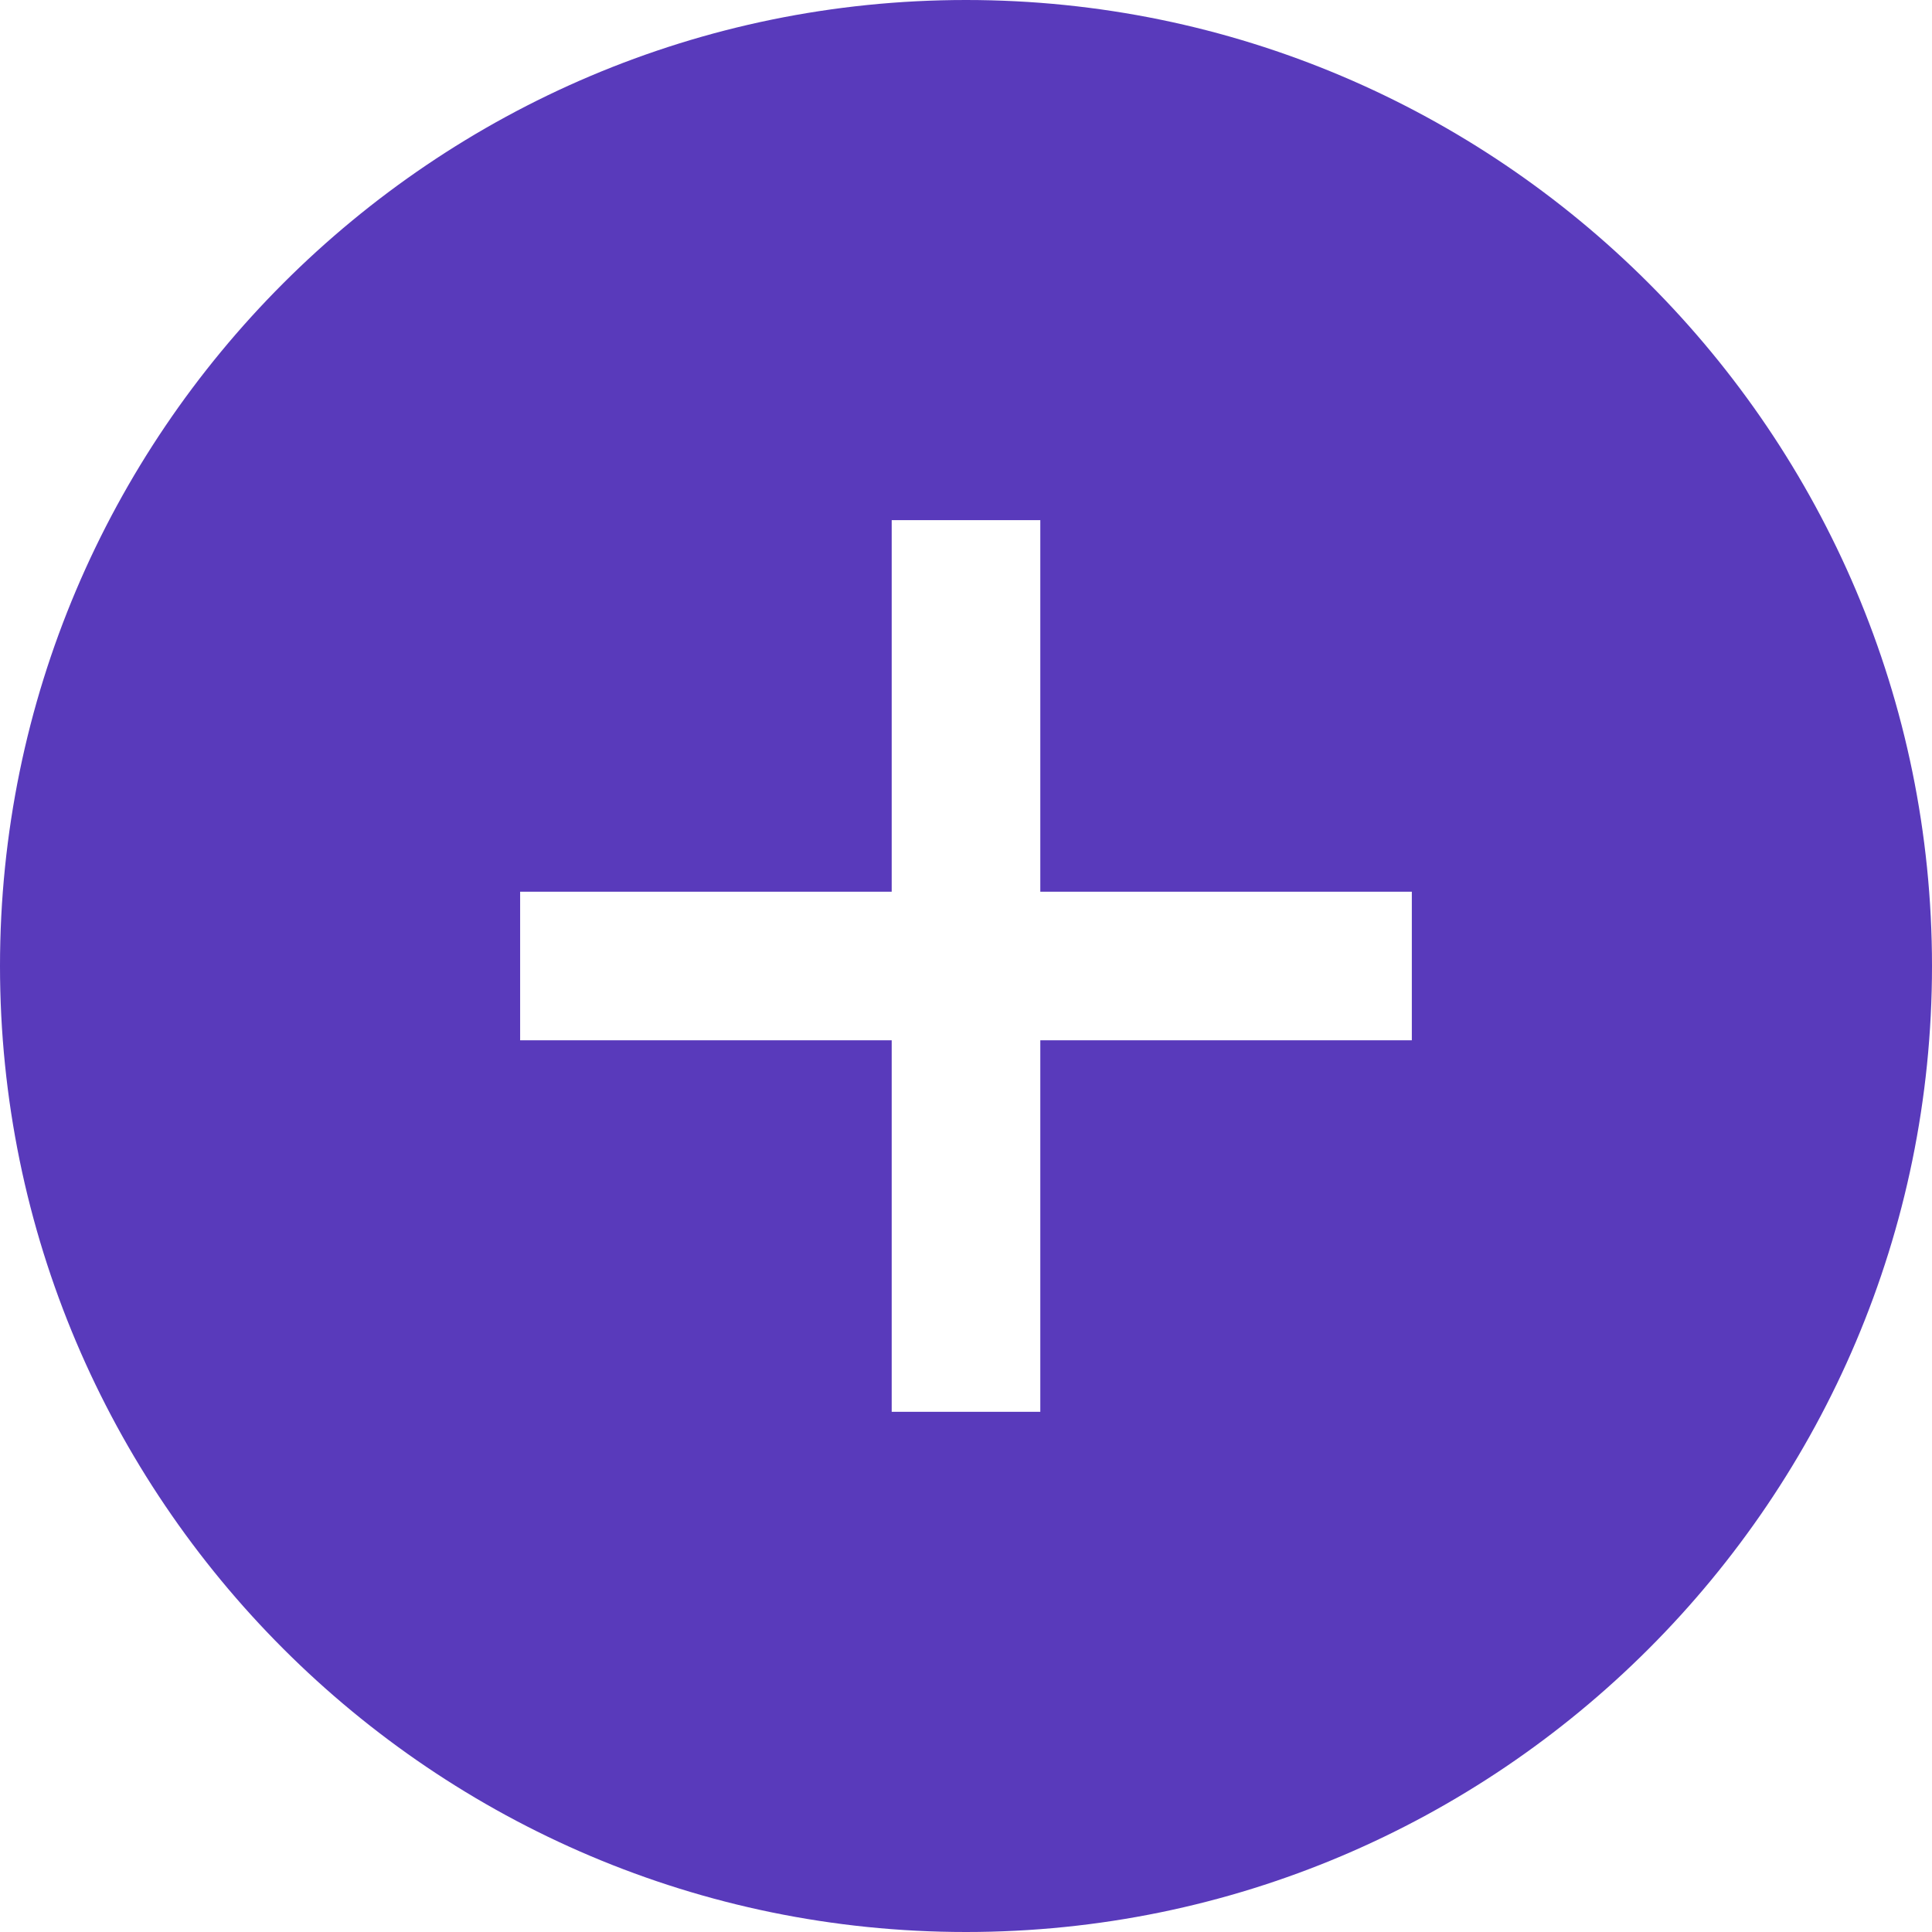<svg width="50" height="50" viewBox="0 0 50 50" fill="none" xmlns="http://www.w3.org/2000/svg">
<path d="M25 0C11.215 0 0 11.215 0 25C0 38.785 11.215 50 25 50C38.785 50 50 38.785 50 25C50 11.215 38.785 0 25 0ZM36.538 26.923H26.923V36.538H23.077V26.923H13.461V23.077H23.077V13.461H26.923V23.077H36.538V26.923Z" fill="#593ABB"/>
</svg>
